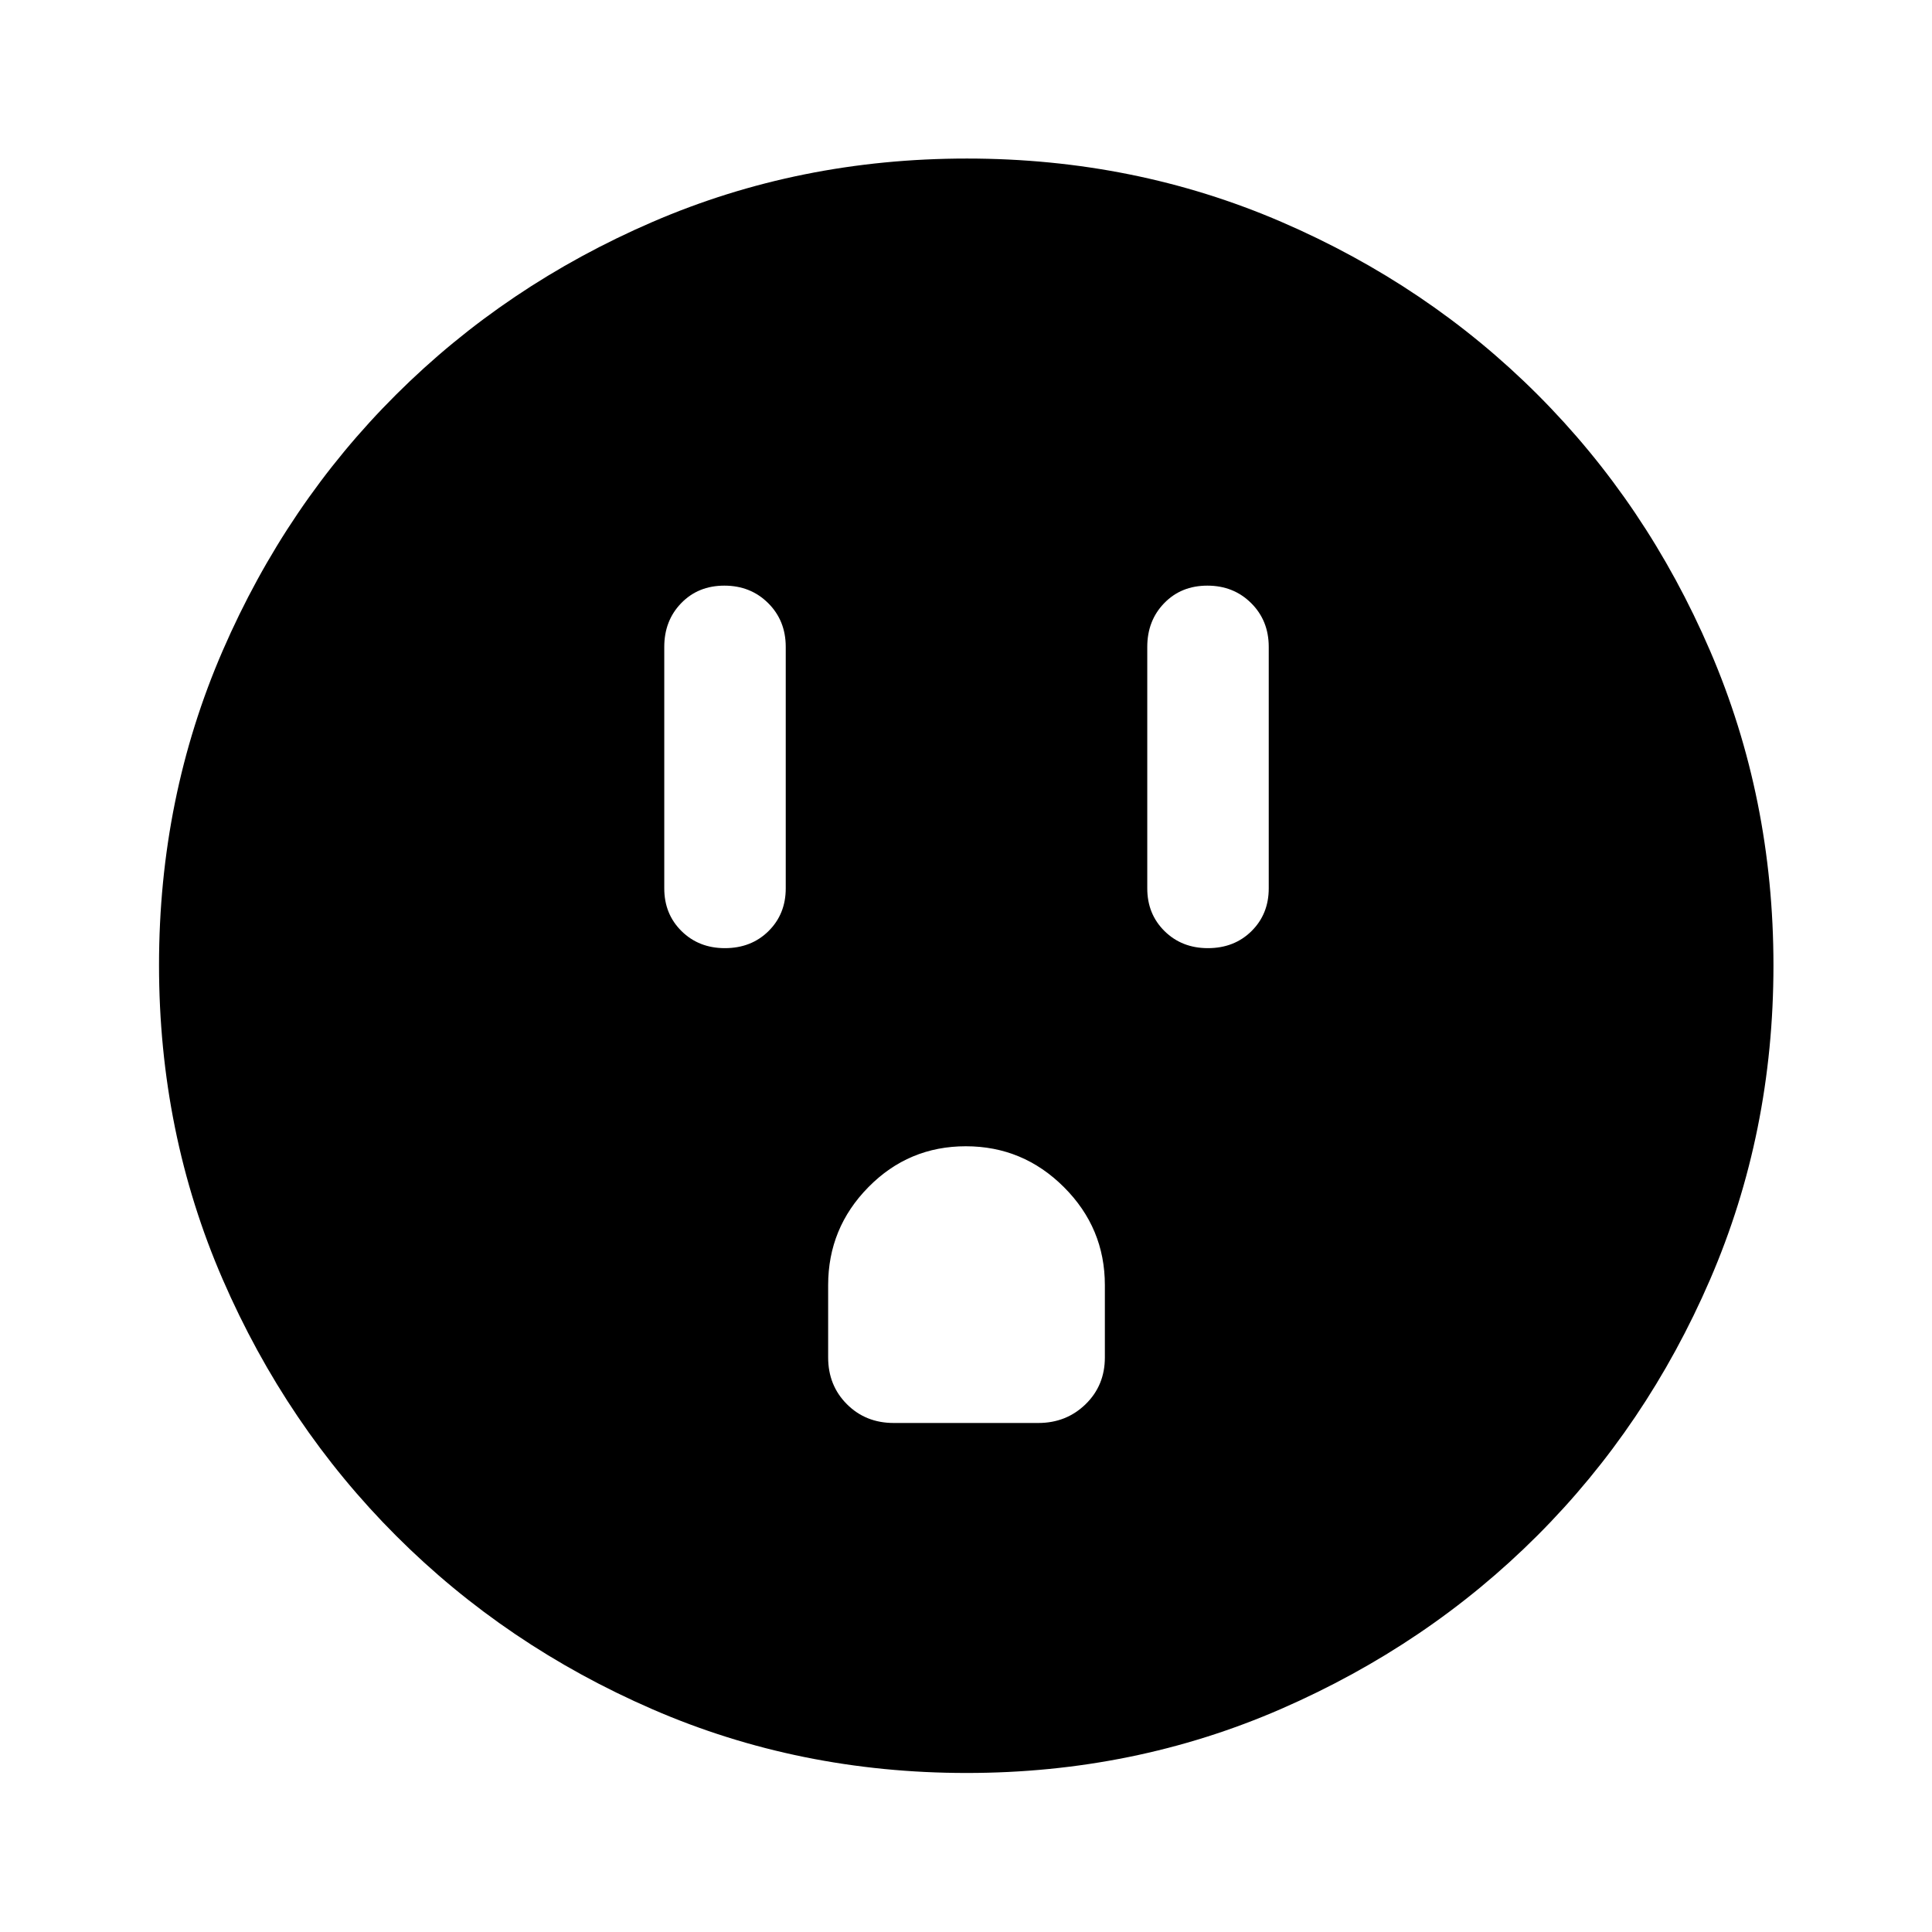 <svg xmlns="http://www.w3.org/2000/svg" height="48" viewBox="0 -960 960 960" width="48"><path d="M360.18-488.87q13.13 0 21.69-8.47t8.56-21.23v-120q0-13.06-8.73-21.74-8.74-8.69-21.76-8.69-13.01 0-21.44 8.69-8.43 8.68-8.43 21.74v120q0 12.76 8.58 21.23 8.59 8.47 21.53 8.47Zm83.89 235.94h71.86q13.93 0 23.5-9.33 9.57-9.32 9.57-23.24v-35.93q0-28.38-20.34-48.69t-48.75-20.31q-28.41 0-48.41 20.31-20 20.31-20 48.69v35.93q0 13.92 9.32 23.24 9.32 9.33 23.25 9.33Zm156.11-235.94q13.13 0 21.69-8.47t8.56-21.23v-120q0-13.06-8.73-21.74-8.74-8.69-21.76-8.69-13.01 0-21.44 8.69-8.43 8.68-8.43 21.74v120q0 12.76 8.58 21.23 8.59 8.47 21.53 8.47ZM480.3-79.02q-83.2 0-156.04-31.63-72.84-31.63-127.41-86.2-54.57-54.57-86.2-127.45-31.63-72.88-31.63-156.17 0-83.28 31.63-156.2 31.63-72.91 86.16-127.24 54.53-54.34 127.43-85.82 72.9-31.49 156.21-31.49 83.3 0 156.25 31.47 72.94 31.47 127.25 85.77 54.32 54.3 85.79 127.38 31.48 73.08 31.48 156.33 0 83.24-31.49 156.07-31.48 72.84-85.82 127.2-54.33 54.35-127.37 86.17Q563.5-79.02 480.3-79.02Z"/></svg>